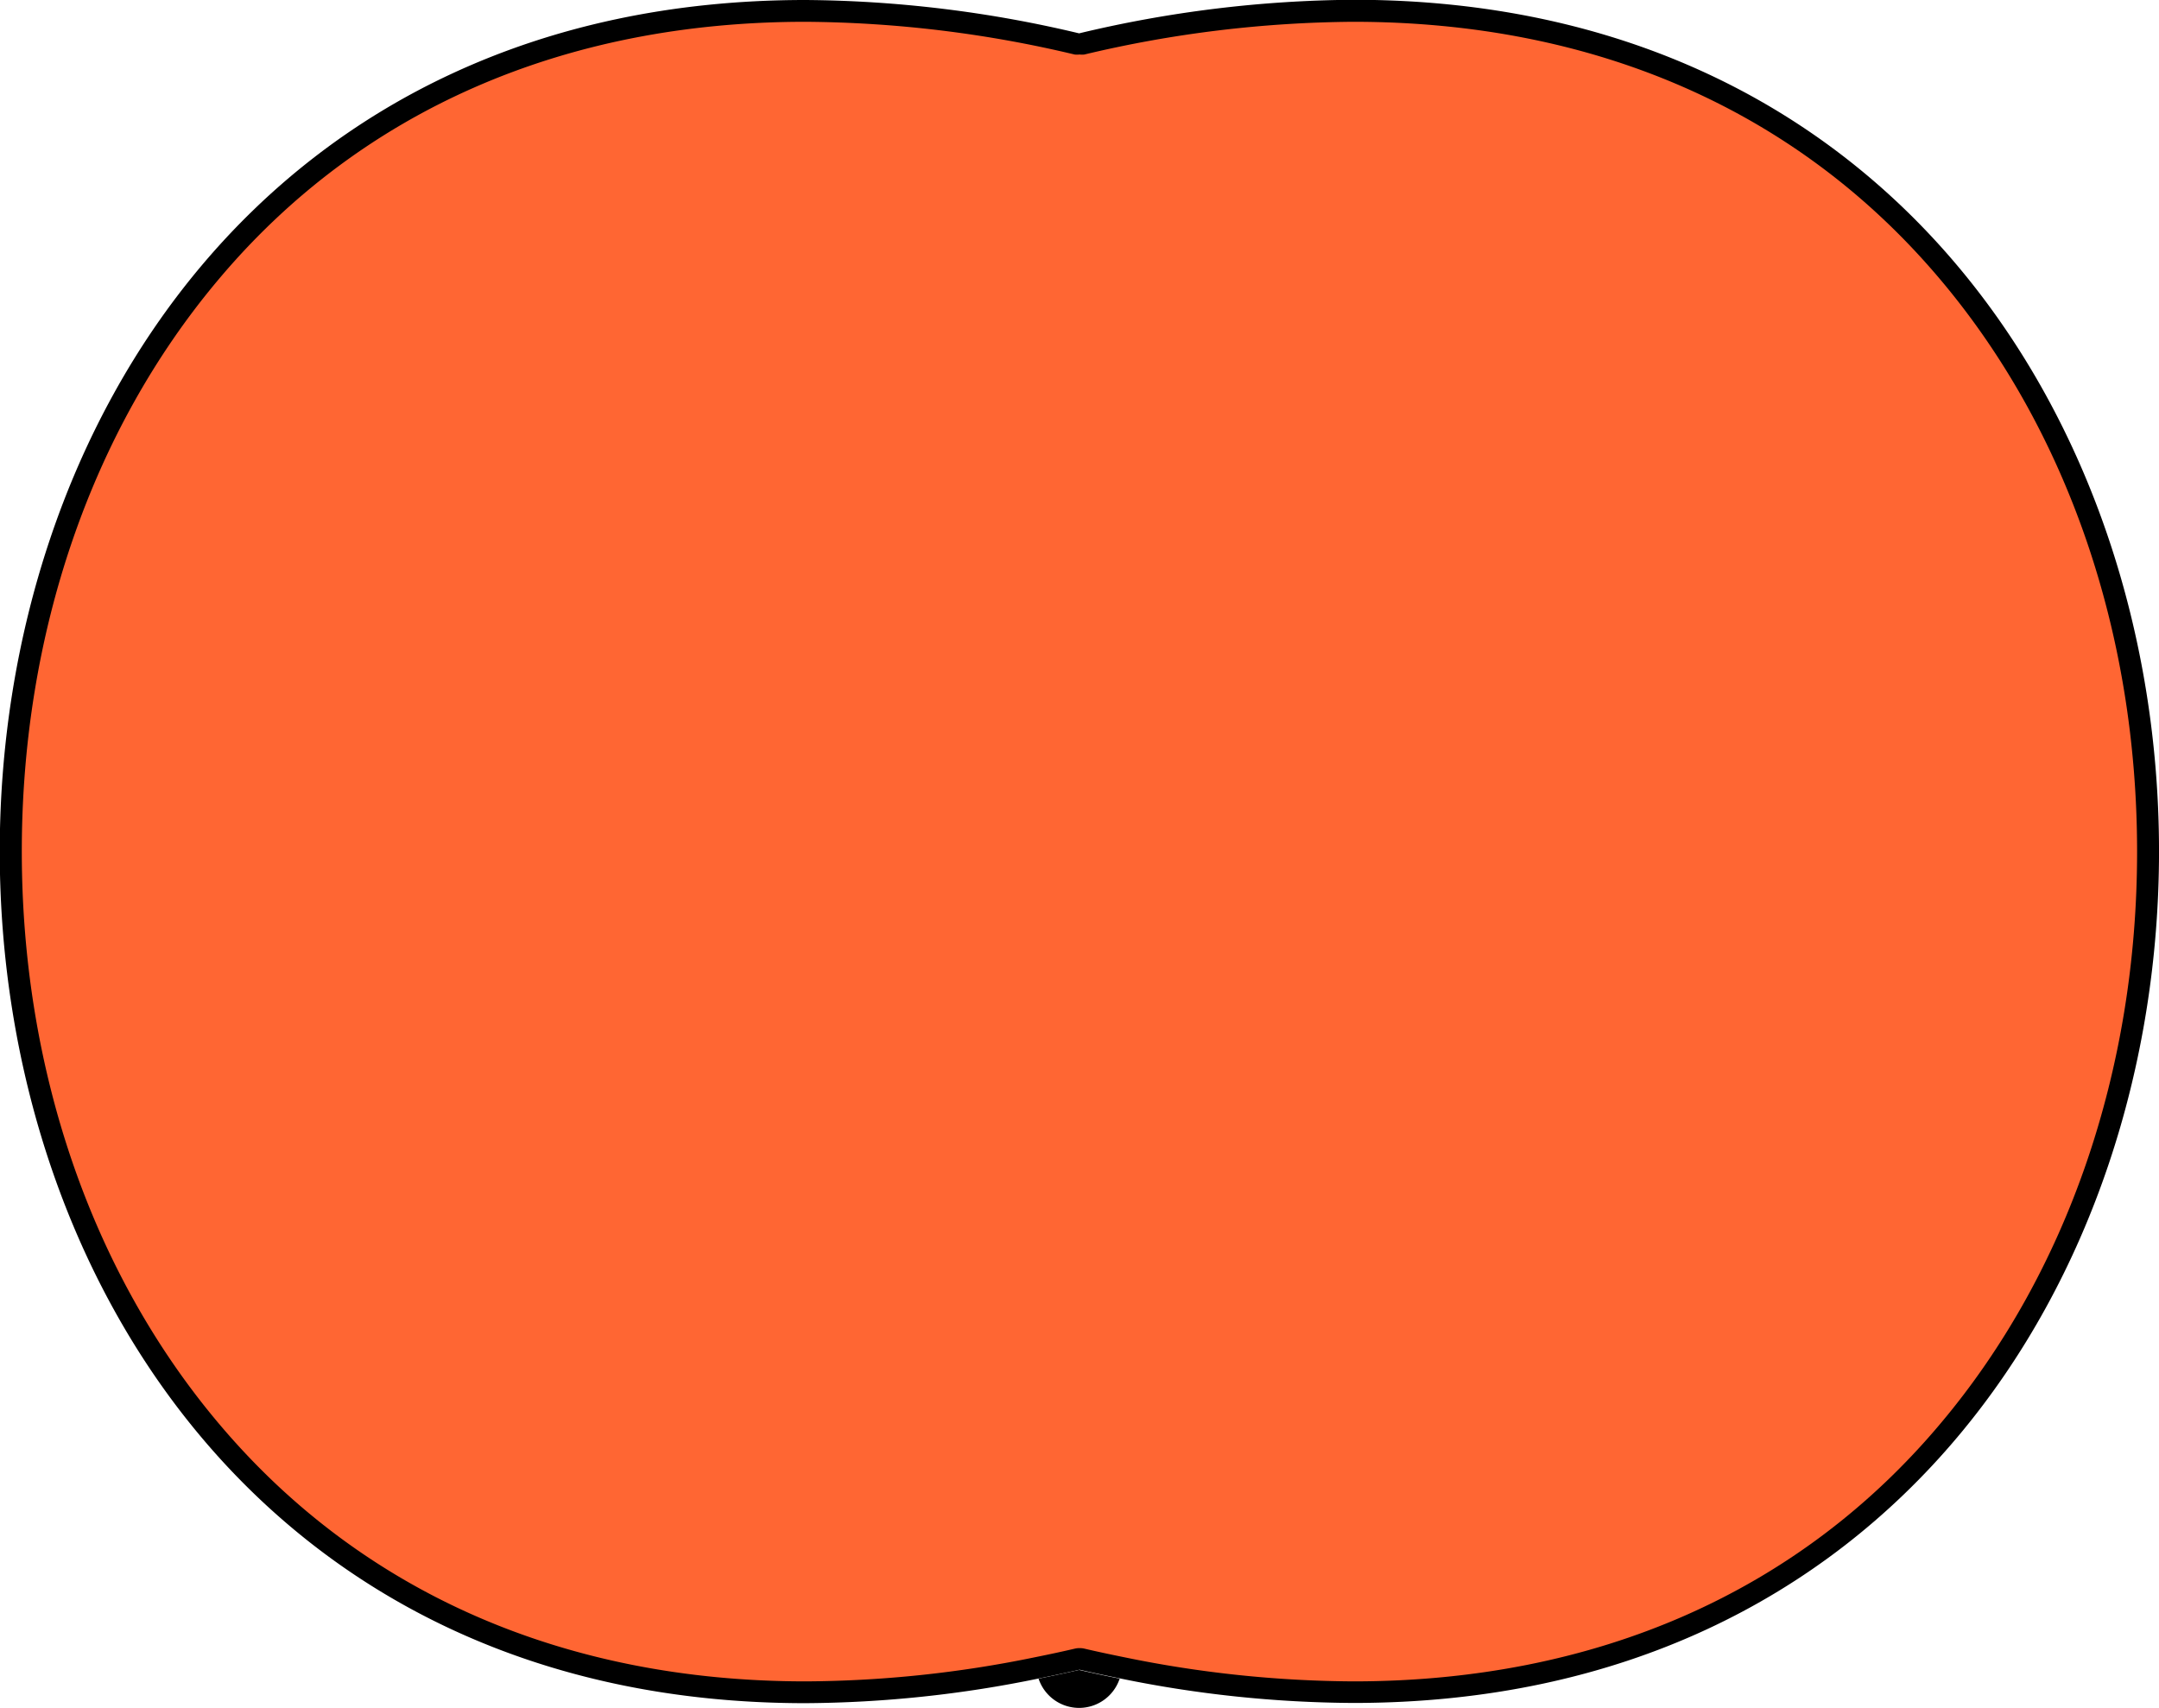<svg xmlns="http://www.w3.org/2000/svg" viewBox="0 0 198.07 156.71"><defs><style>.cls-1{fill:#f63;}</style></defs><g id="Layer_2" data-name="Layer 2"><g id="레이어_4" data-name="레이어 4"><path d="M99,155.71a2.89,2.89,0,0,1-2.19-1l2.19-.48,2.19.48A2.93,2.93,0,0,1,99,155.71Z"/><path d="M99,153.22c-1.26.29-2.49.55-3.72.8a3.92,3.92,0,0,0,7.44,0c-1.23-.25-2.47-.51-3.72-.8Z"/><path class="cls-1" d="M73.91,155.27C23.82,155.27,1,115.28,1,78.13,1,57.9,7.48,39.05,19.24,25.06,32.48,9.32,51.38,1,73.91,1a110,110,0,0,1,24.9,3,.86.86,0,0,0,.23,0,.82.82,0,0,0,.22,0,110.18,110.18,0,0,1,24.9-3C151.27,1,173.24,13.21,186,35.39c14.77,25.58,14.77,60,0,85.52-12.8,22.16-34.77,34.36-61.86,34.36h0A107.55,107.55,0,0,1,103,153c-1.22-.25-2.44-.51-3.69-.8a.82.82,0,0,0-.22,0,.86.86,0,0,0-.23,0c-1.24.29-2.47.55-3.69.8A107.63,107.63,0,0,1,73.91,155.27Z"/><path d="M73.89,0l0,2A109.07,109.07,0,0,1,98.58,5a1.75,1.75,0,0,0,.46,0,1.73,1.73,0,0,0,.45,0,109.21,109.21,0,0,1,24.67-3c22.23,0,40.87,8.2,53.9,23.71,11.62,13.81,18,32.43,18,52.43s-6.39,38.62-18,52.43c-13,15.51-31.67,23.7-53.9,23.7a106.36,106.36,0,0,1-21-2.21c-1.38-.28-2.55-.53-3.66-.79a1.73,1.73,0,0,0-.45-.05,1.75,1.75,0,0,0-.46.05c-1.11.26-2.27.51-3.66.79a106.36,106.36,0,0,1-21,2.21c-22.22,0-40.86-8.2-53.9-23.71C8.4,116.75,2,98.12,2,78.12S8.39,39.51,20,25.7C33,10.2,51.67,2,73.89,2V0m0,0c-98.56,0-98.54,156.27,0,156.27A108.34,108.34,0,0,0,95.32,154c1.23-.25,2.46-.51,3.72-.8,1.25.29,2.49.55,3.72.8a108.24,108.24,0,0,0,21.4,2.25c98.56,0,98.54-156.27,0-156.27A111,111,0,0,0,99,3.06,111,111,0,0,0,73.91,0Z"/></g></g></svg>